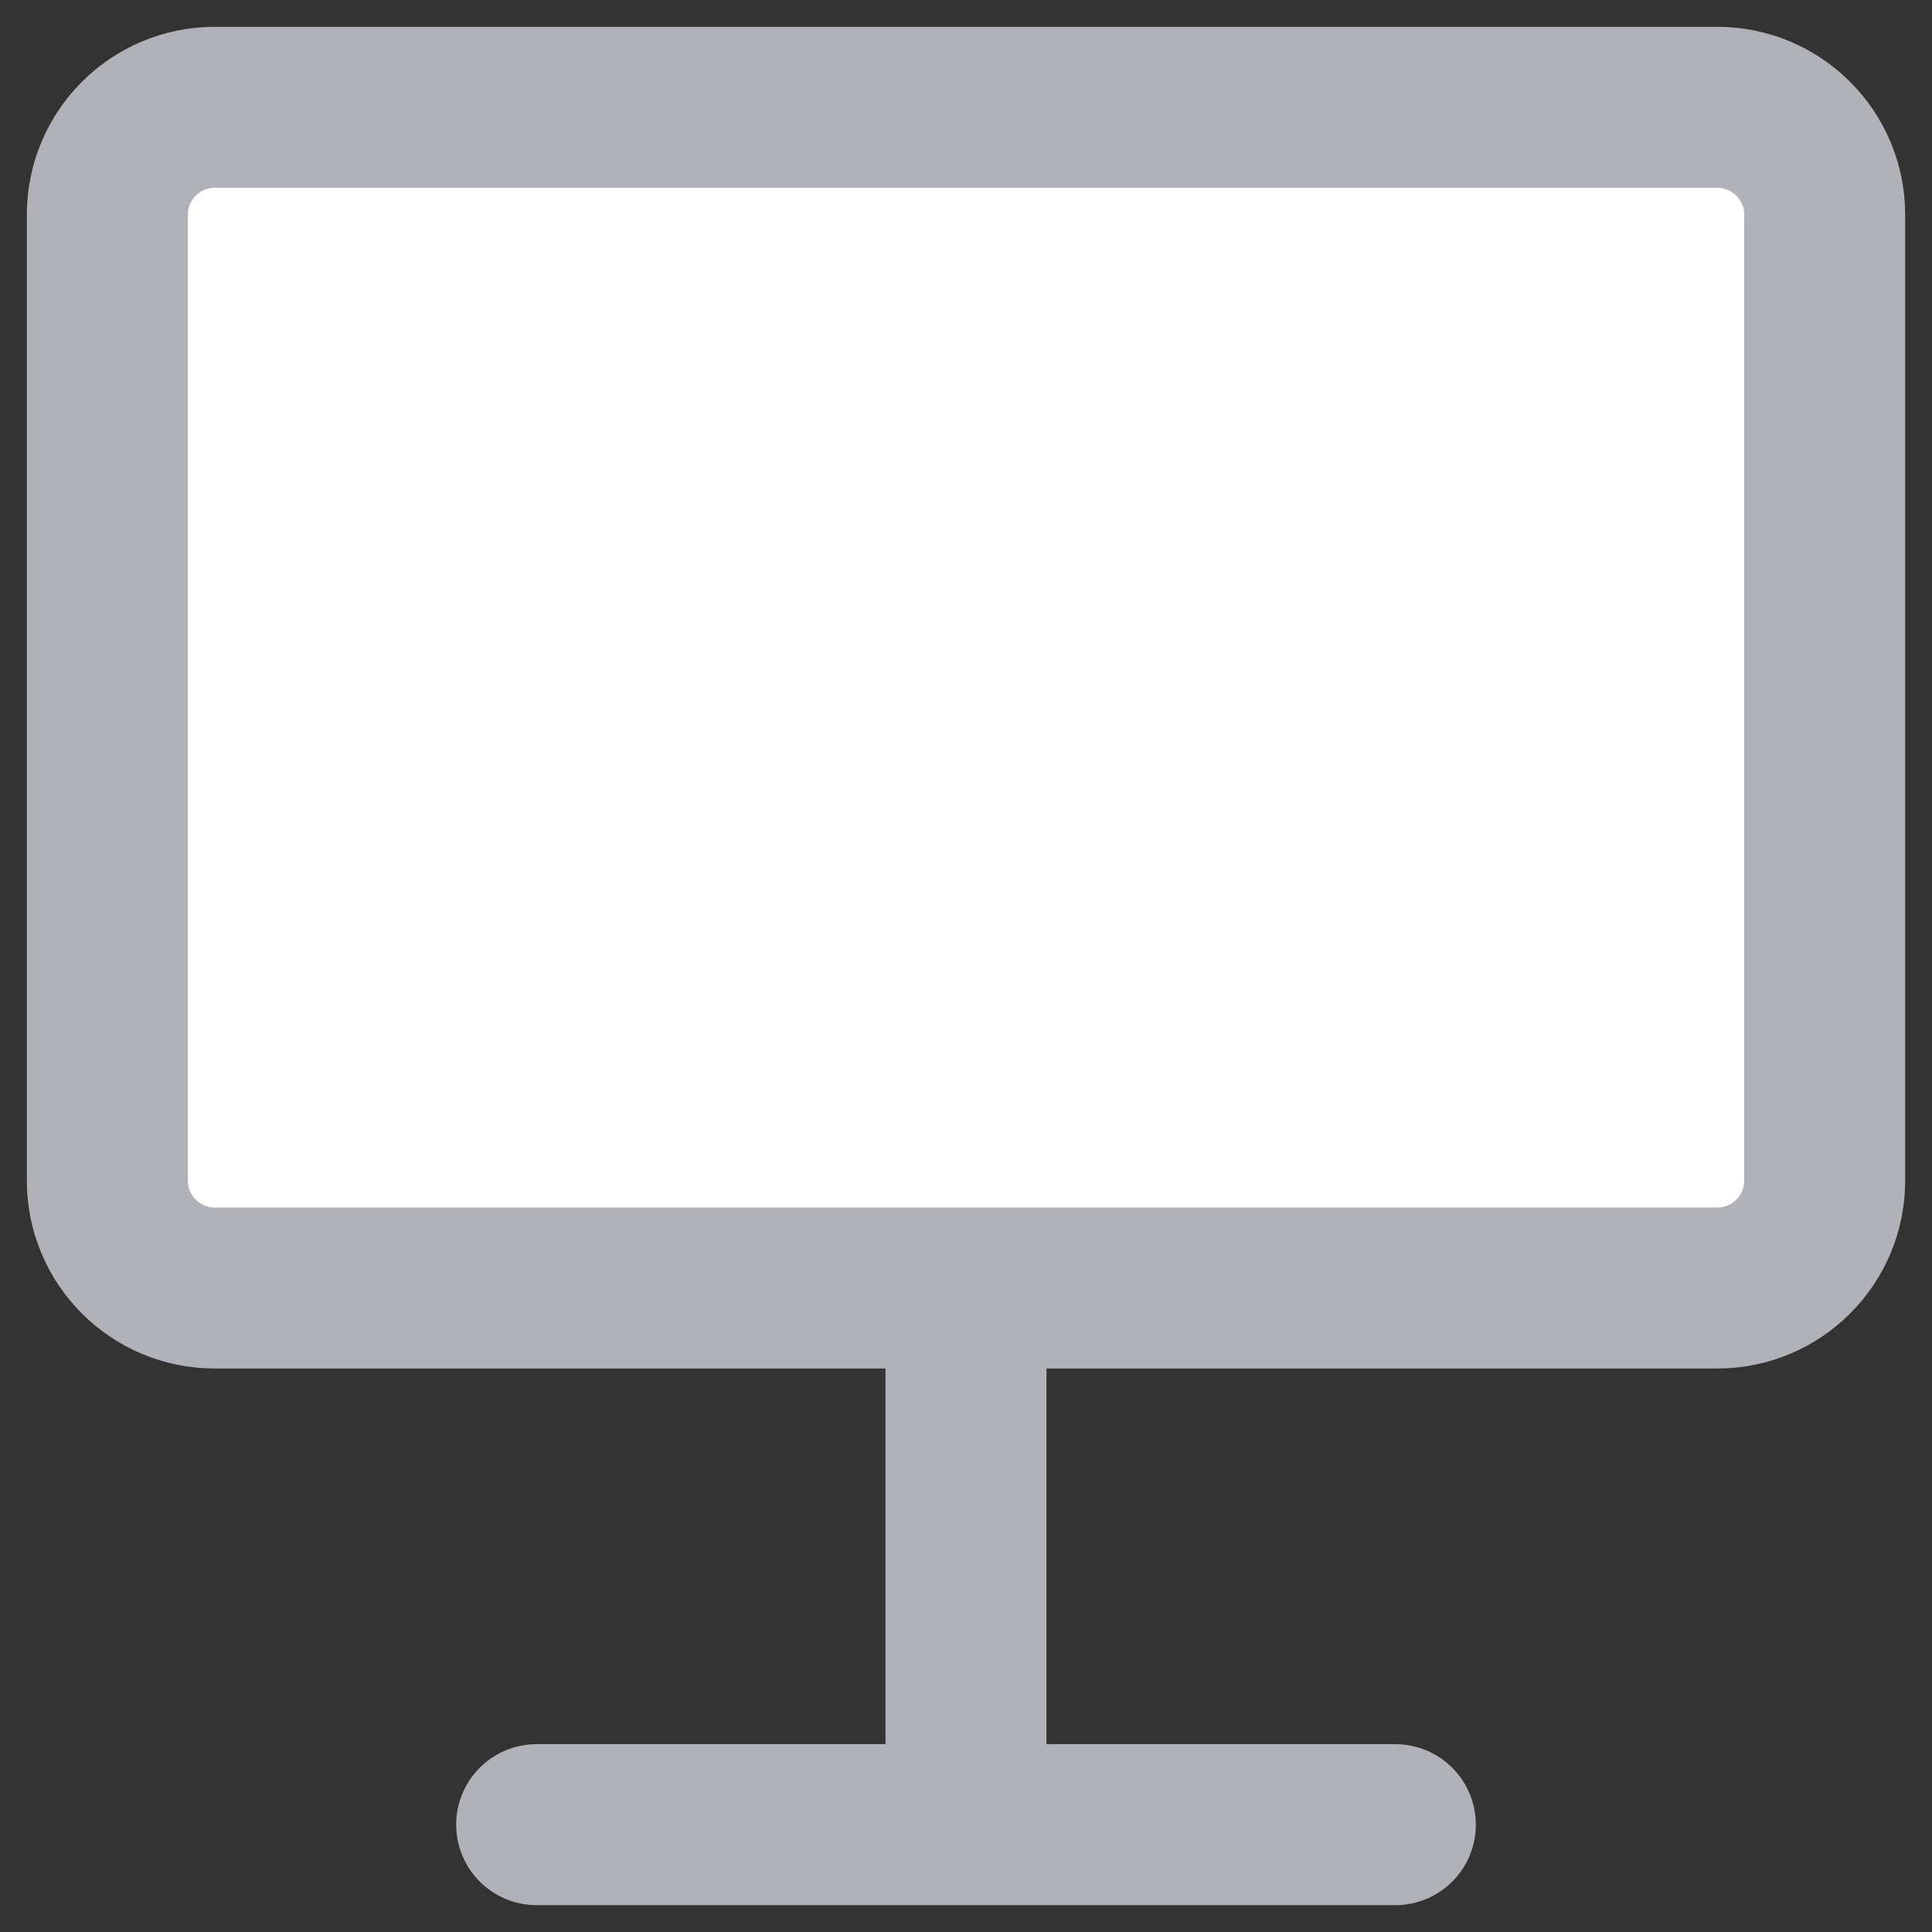 <svg width="18" height="18" viewBox="0 0 18 18" fill="none" xmlns="http://www.w3.org/2000/svg">
<rect x="0" y="0" width="18" height="18" fill="#333333" stroke="none"/>
<g id="shape">
<path d="M1 2C1 1.448 1.448 1 2 1H16C16.552 1 17 1.448 17 2V11C17 11.552 16.552 12 16 12H2C1.448 12 1 11.552 1 11V2Z" fill="white"/>
<path d="M9 12V17M9 17H13M9 17H5M2 12H16C16.552 12 17 11.552 17 11V2C17 1.448 16.552 1 16 1H2C1.448 1 1 1.448 1 2V11C1 11.552 1.448 12 2 12Z" stroke="#B0B2B7" stroke-width="1.5" stroke-linecap="round" stroke-linejoin="round"/>
</g>
</svg>

